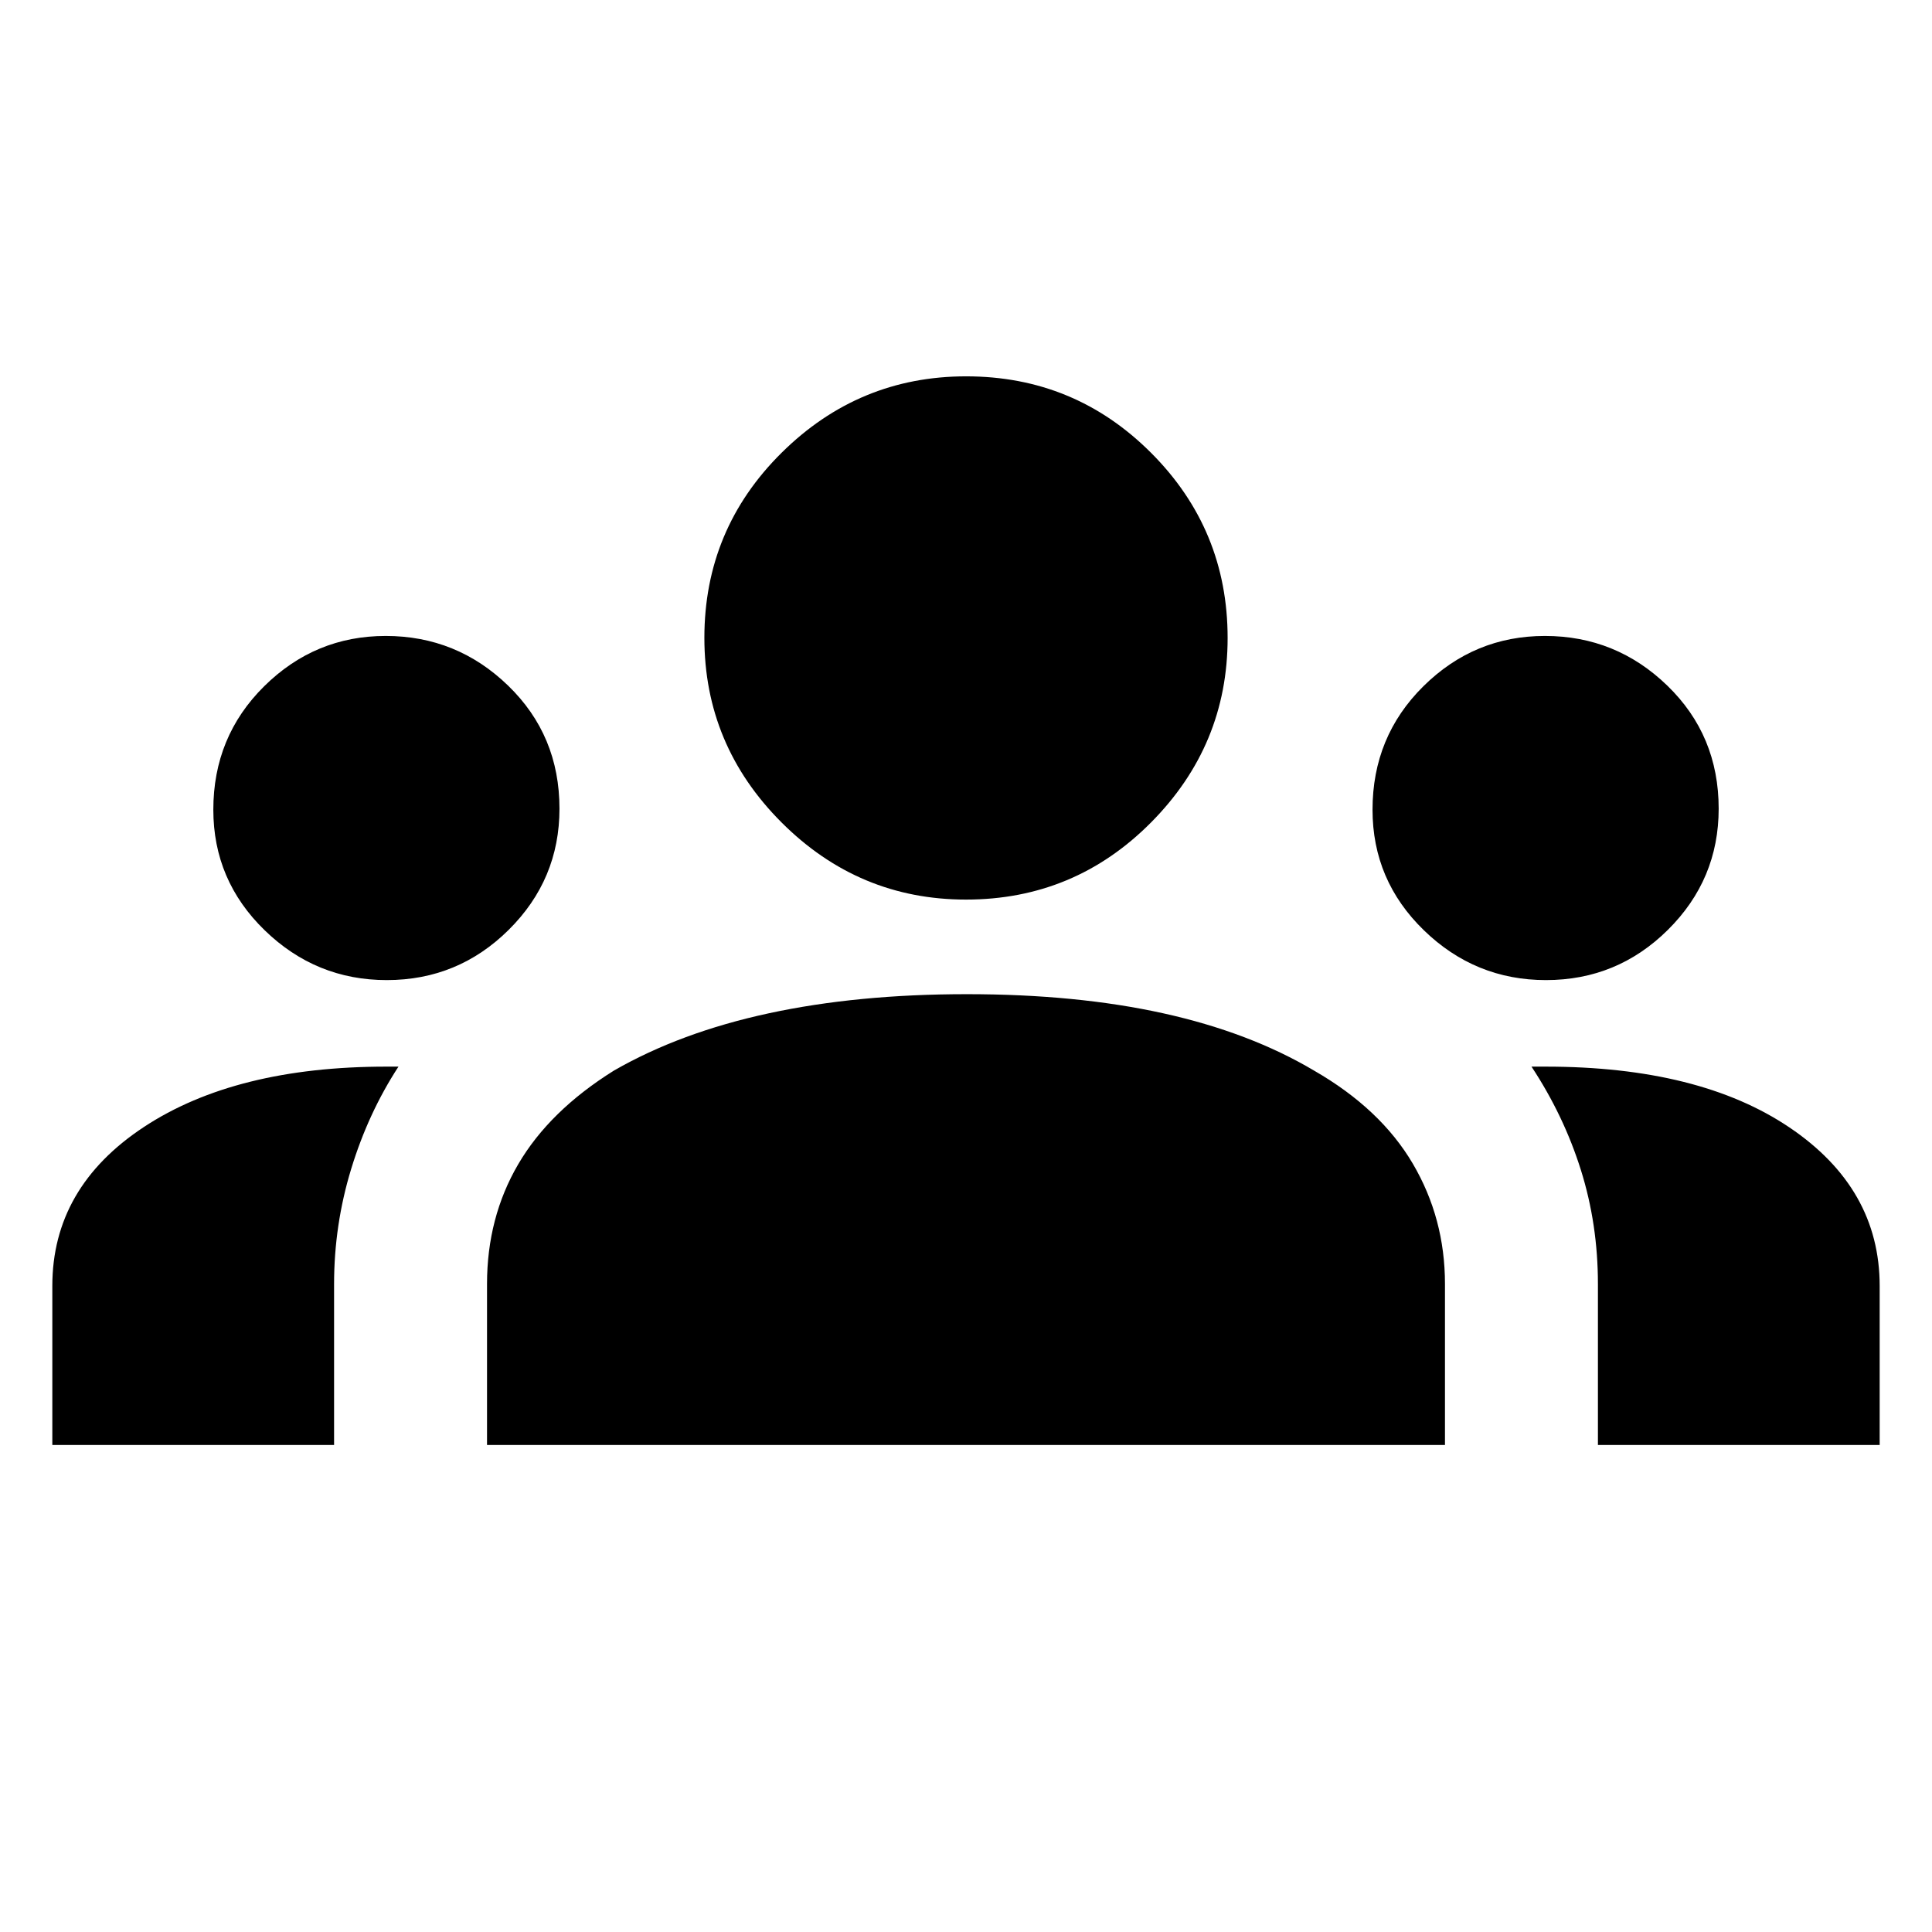 <svg xmlns="http://www.w3.org/2000/svg" height="20" viewBox="0 -960 960 960" width="20"><path d="M26-242v-79q0-49 45.5-79T192-430h6q-15 23-23.5 50.83T166-322v80H26Zm216 0v-80q0-33 15.5-59.5T305-428q33-19 77-28.5t98.42-9.5q54.58 0 97.58 9.5t75 28.5q33 19 49 46.19 16 27.19 16 59.81v80H242Zm552 0v-80q0-29.74-8.5-56.74-8.5-27-24.5-51.26h7q76.4 0 121.2 30.24T934-321v79H794ZM192.18-473q-35.18 0-60.68-24.77T106-557.65Q106-594 131.27-619t60.38-25q35.35 0 60.85 24.7t25.5 61.12Q278-523 252.8-498t-60.62 25Zm576 0q-35.18 0-60.68-24.77T682-557.65Q682-594 707.27-619t60.38-25q35.35 0 60.85 24.7t25.5 61.12Q854-523 828.8-498t-60.62 25ZM480-513q-53.33 0-91.67-38.35Q350-589.71 350-643.07 350-697 388.35-735q38.36-38 91.72-38Q534-773 572-734.95q38 38.05 38 91.95 0 53.33-38.05 91.67Q533.9-513 480-513Z"/></svg>
